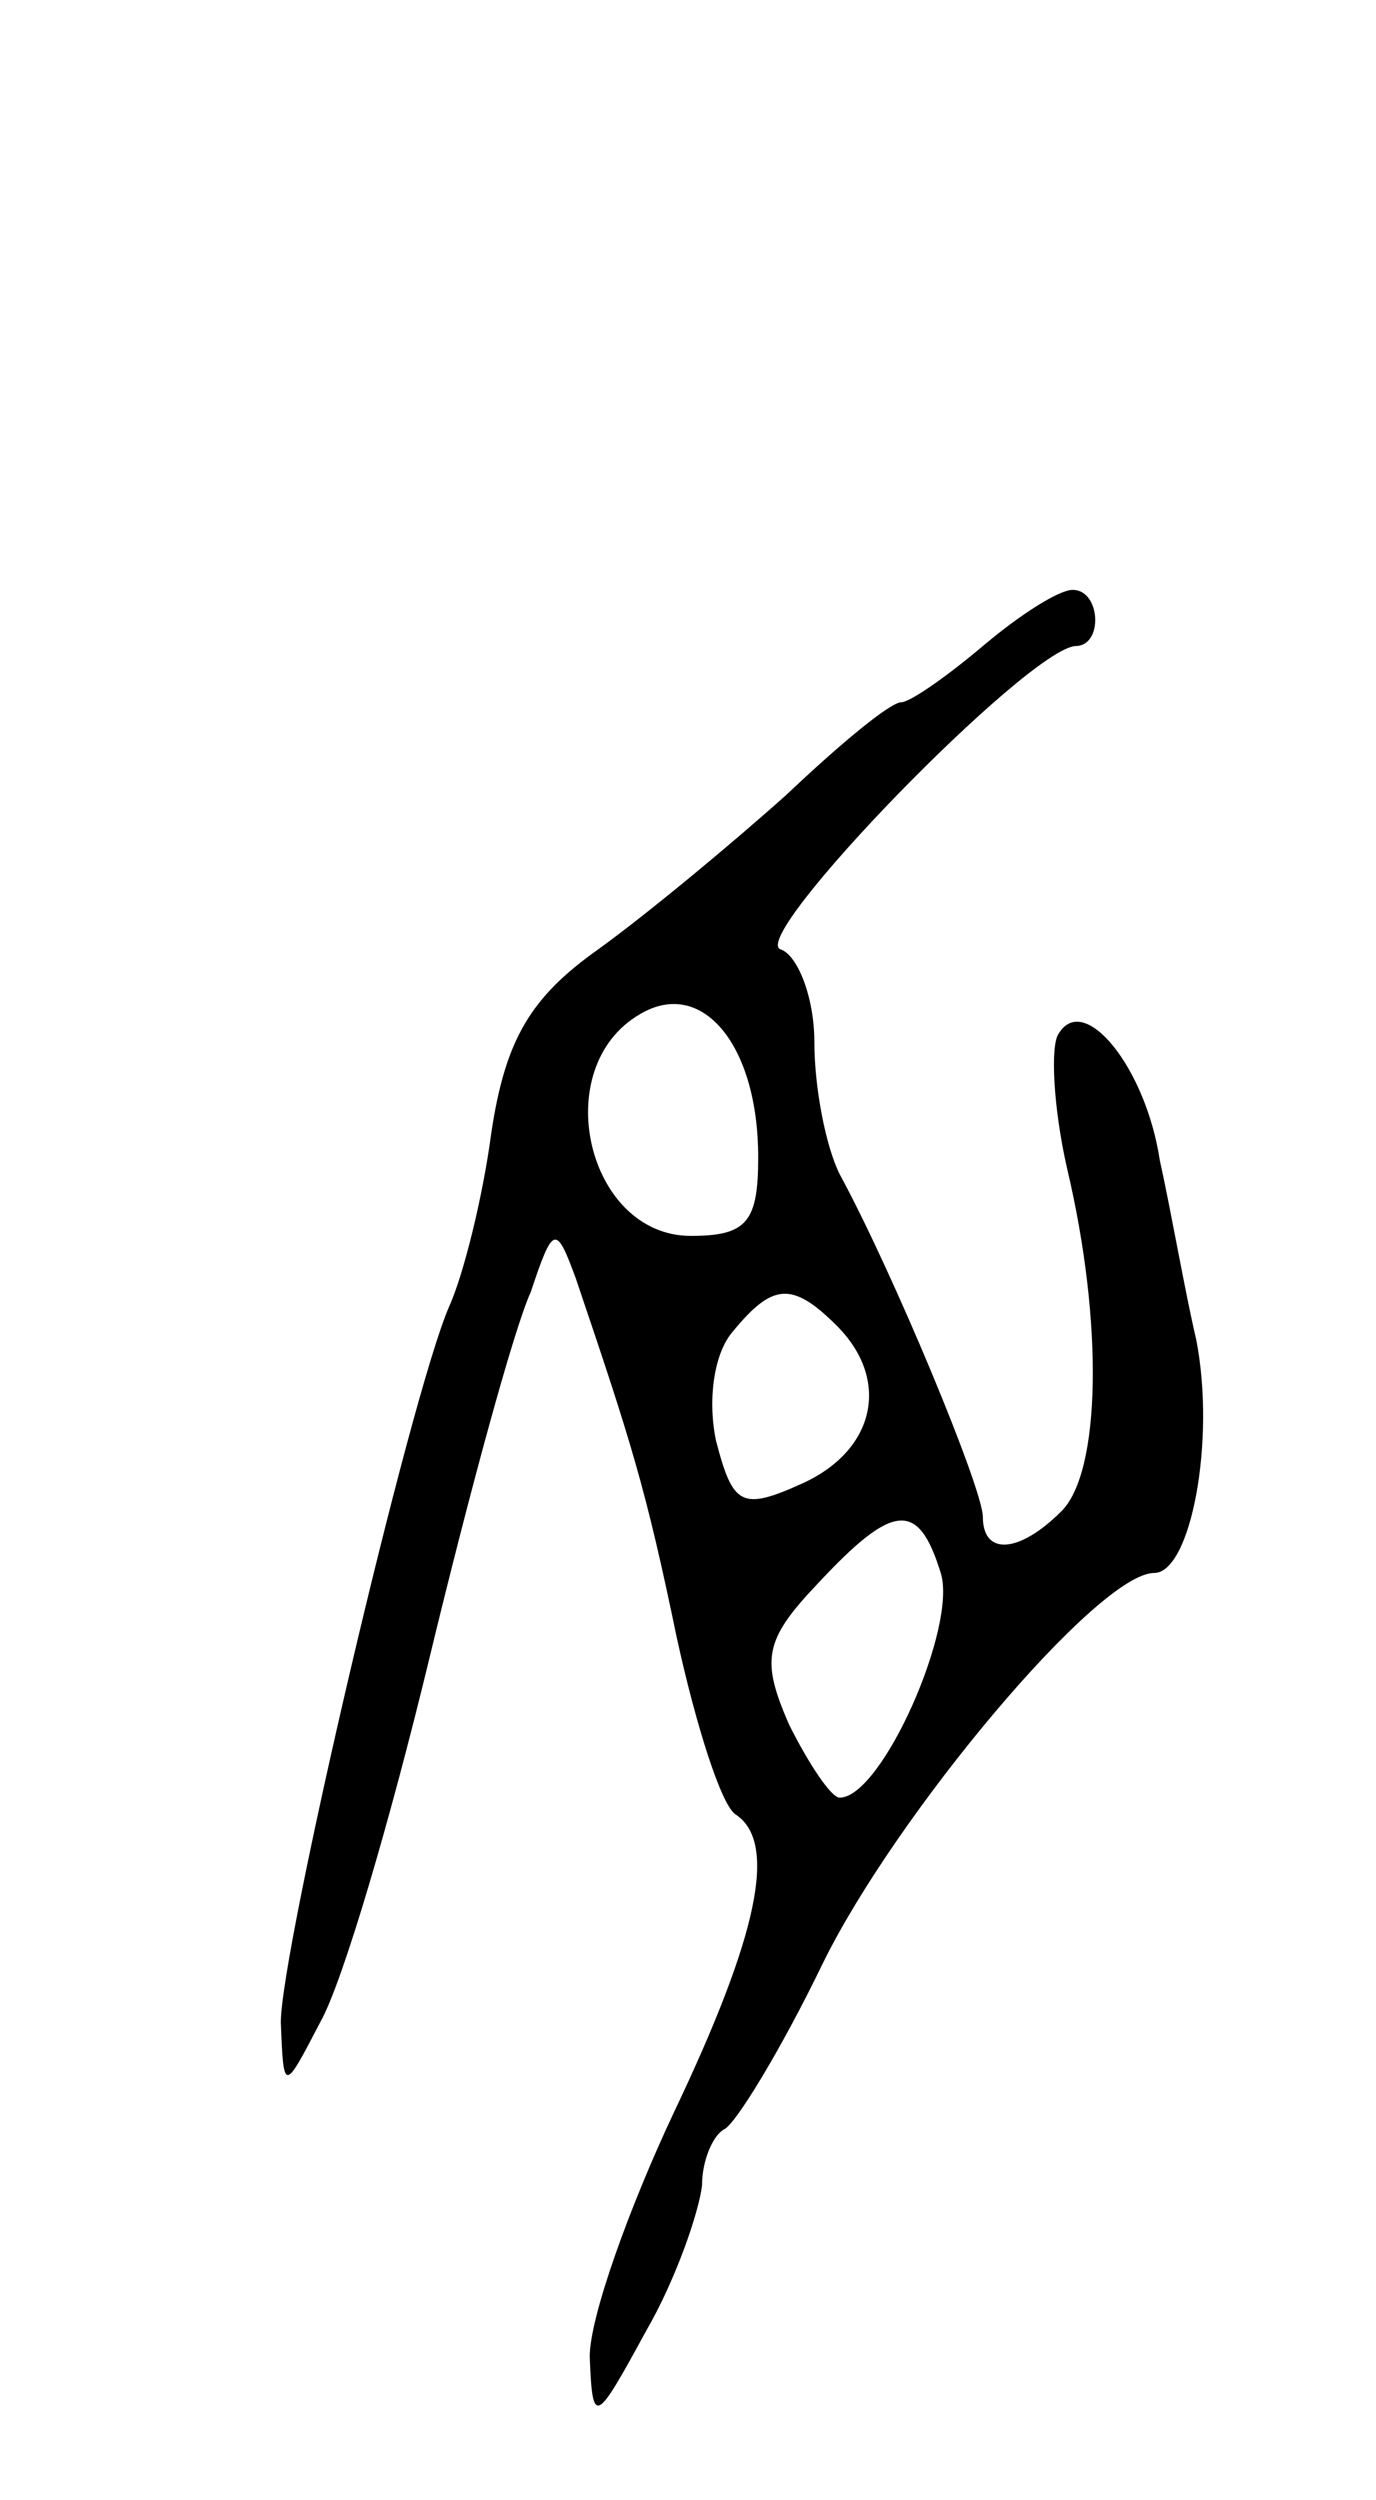 <svg version="1.0" xmlns="http://www.w3.org/2000/svg"
 width="49pt" height="89pt" viewBox="0 0 49 89"
 preserveAspectRatio="xMidYMid meet">
<g transform="translate(0,89) scale(0.1,-0.1)"
fill="#000000" stroke="none">
<path d="M350 660 c-13 -11 -26 -20 -29 -20 -4 0 -22 -15 -41 -33 -19 -17 -49
-42 -67 -55 -24 -17 -33 -32 -38 -65 -3 -23 -10 -51 -15 -62 -14 -32 -60 -229
-60 -255 1 -25 1 -25 14 0 8 14 25 72 39 130 14 58 30 117 36 130 8 24 9 24
16 5 20 -59 25 -75 36 -128 7 -32 16 -60 21 -63 15 -10 8 -43 -22 -106 -16
-34 -30 -73 -30 -87 1 -25 2 -24 20 9 11 19 19 43 20 52 0 9 4 18 8 20 4 2 20
28 35 59 26 53 98 139 118 139 13 0 22 47 15 83 -4 17 -9 46 -13 64 -5 33 -27
60 -36 45 -3 -4 -2 -26 3 -48 13 -55 12 -108 -2 -122 -15 -15 -28 -16 -28 -2
0 10 -32 87 -51 122 -5 10 -9 31 -9 47 0 16 -6 31 -12 33 -12 4 88 107 105
108 10 0 9 20 -1 20 -5 0 -19 -9 -32 -20z m-80 -182 c0 -23 -4 -28 -24 -28
-37 0 -51 60 -18 79 22 13 42 -11 42 -51z m28 -60 c19 -19 14 -44 -12 -56 -22
-10 -25 -8 -31 15 -3 14 -1 31 6 39 14 17 21 18 37 2z m37 -88 c6 -19 -21 -80
-36 -80 -3 0 -11 12 -18 26 -10 23 -9 30 10 50 27 29 36 30 44 4z"/>
</g>
</svg>
